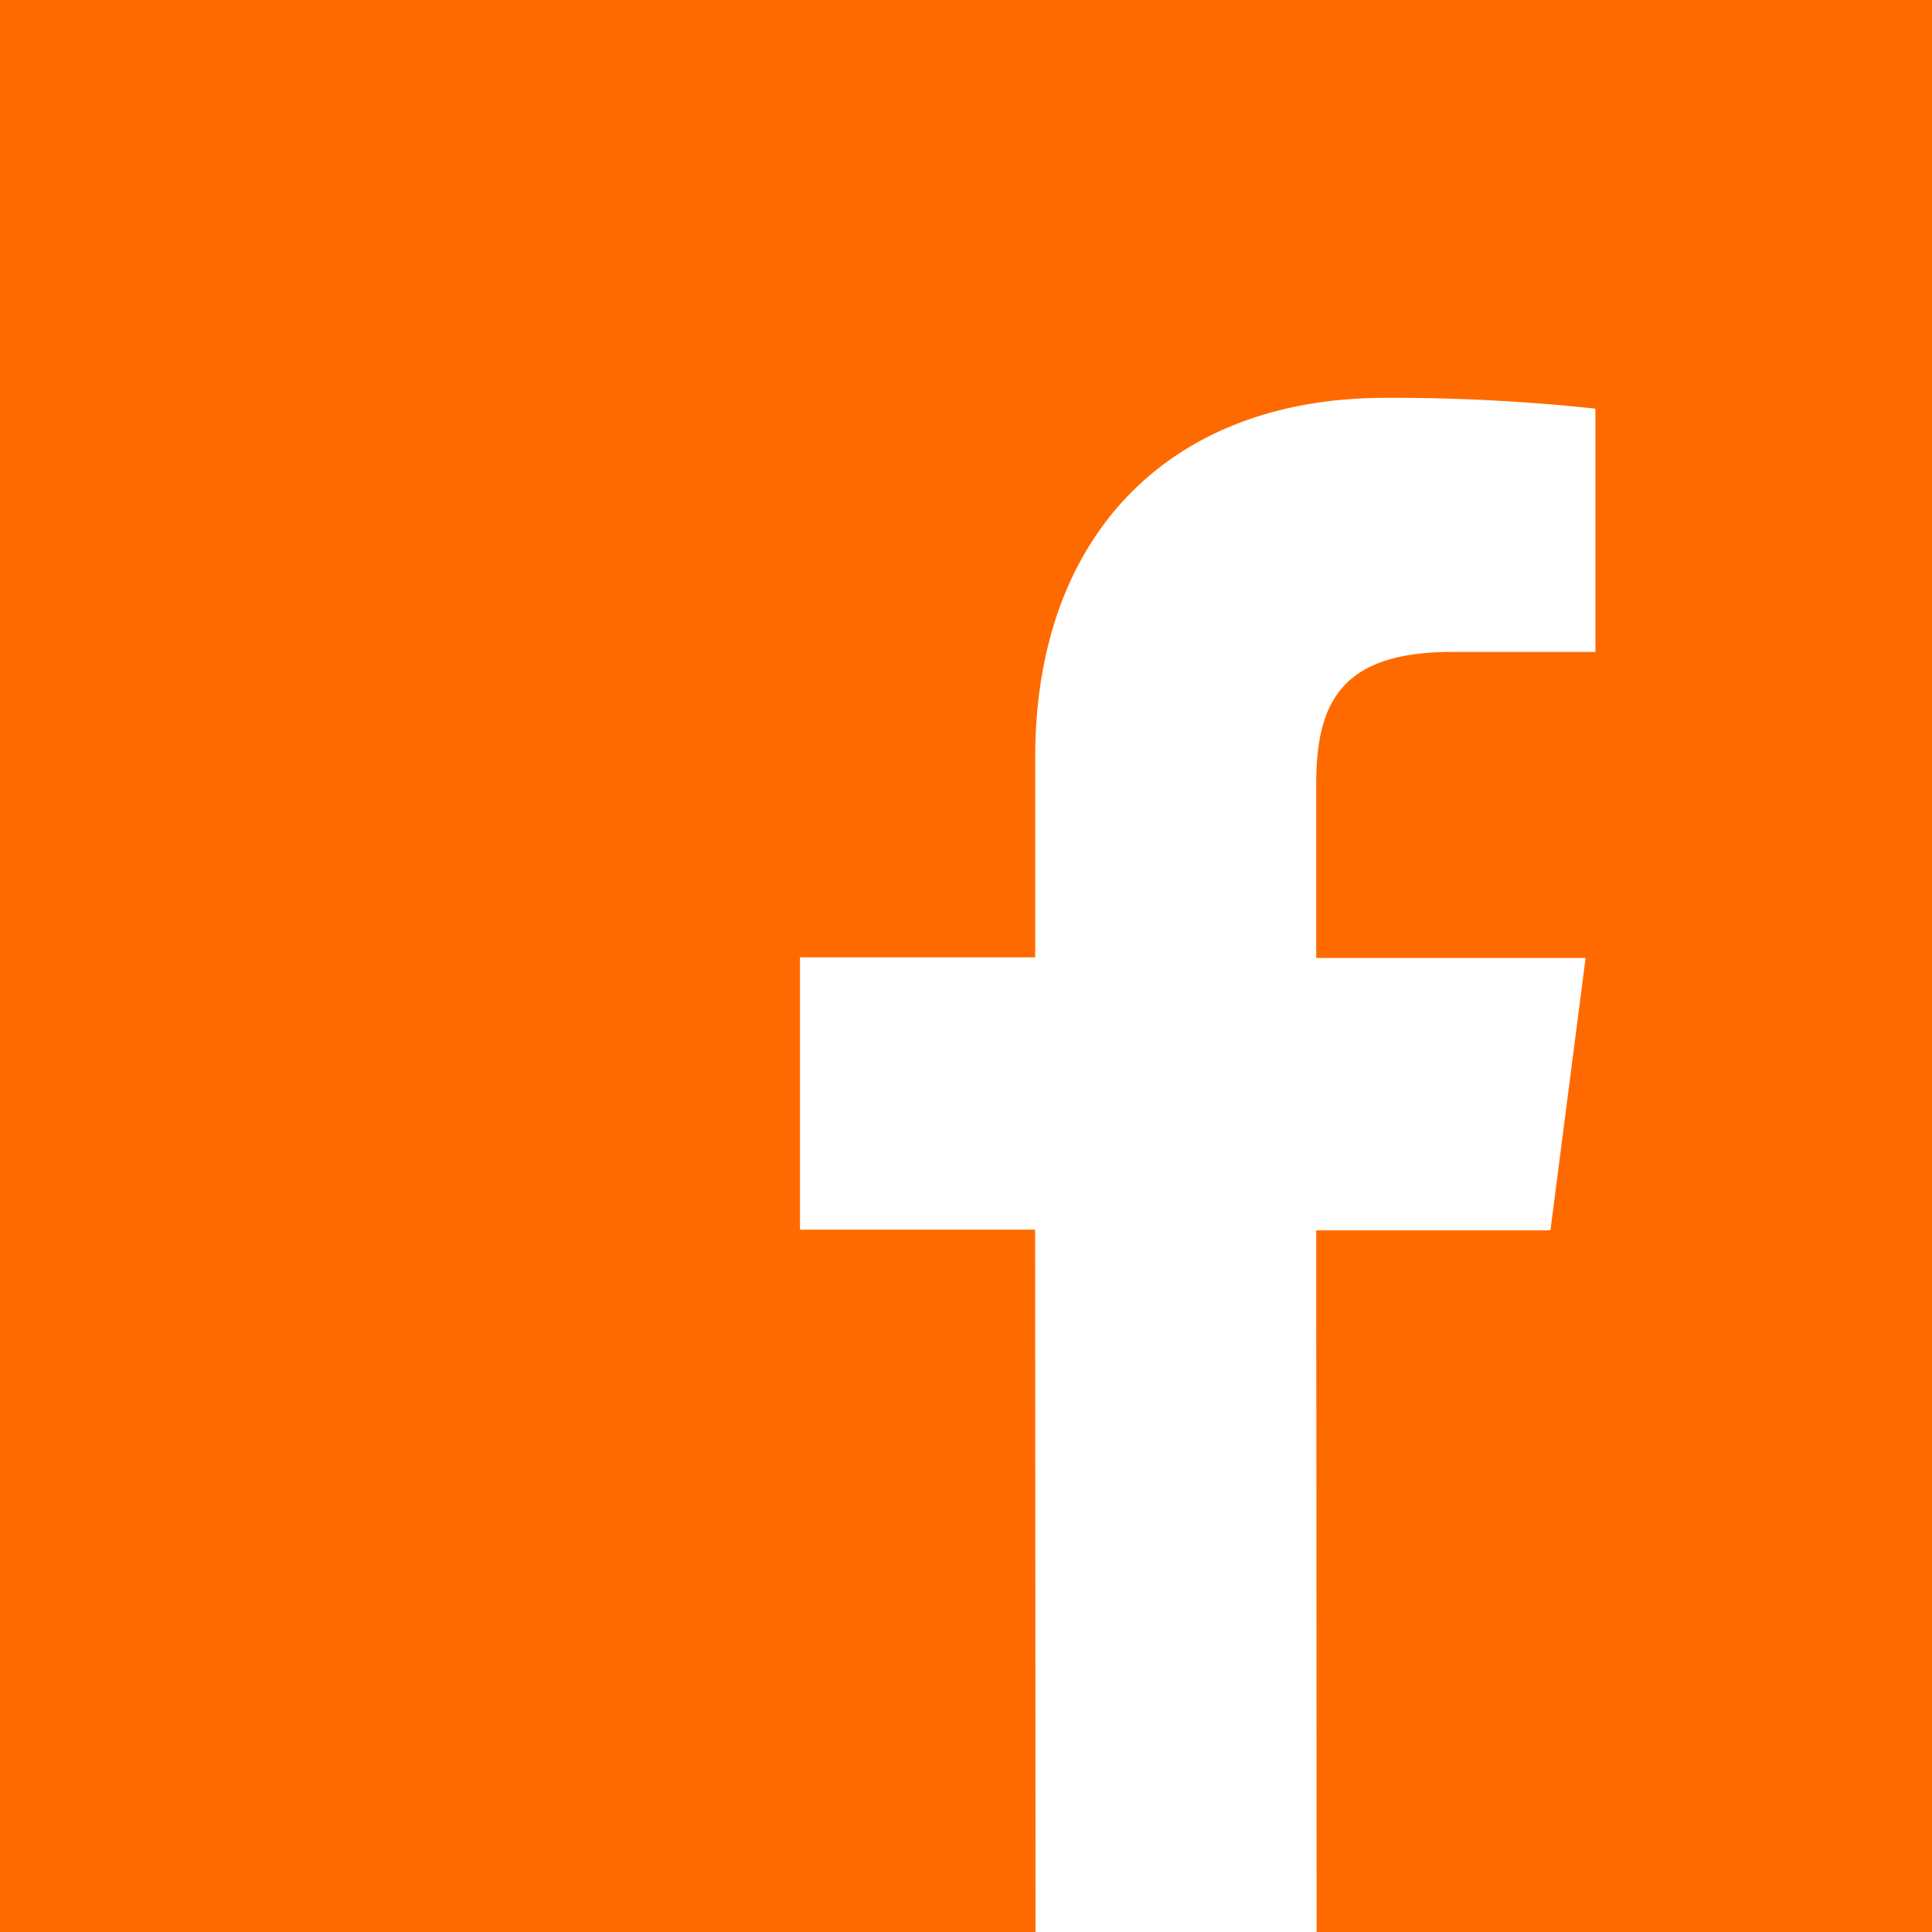 <svg xmlns="http://www.w3.org/2000/svg" viewBox="-20465 -4135 40 40">
  <defs>
    <style>
      .cls-1 {
        fill: #ff6a00;
      }
    </style>
  </defs>
  <path id="Vereinigungsmenge_4" data-name="Vereinigungsmenge 4" class="cls-1" d="M21.438,40H0V0H40V40H27.259l-.008-14.527H32.1l.728-5.639H27.251V16.24c0-1.646.476-2.742,2.8-2.742h2.98V8.461a39.186,39.186,0,0,0-4.351-.224c-4.47,0-7.247,2.852-7.247,7.443v4.141H16.563v5.638h4.868L21.44,40h0Z" transform="translate(-20465 -4135)"/>
</svg>
